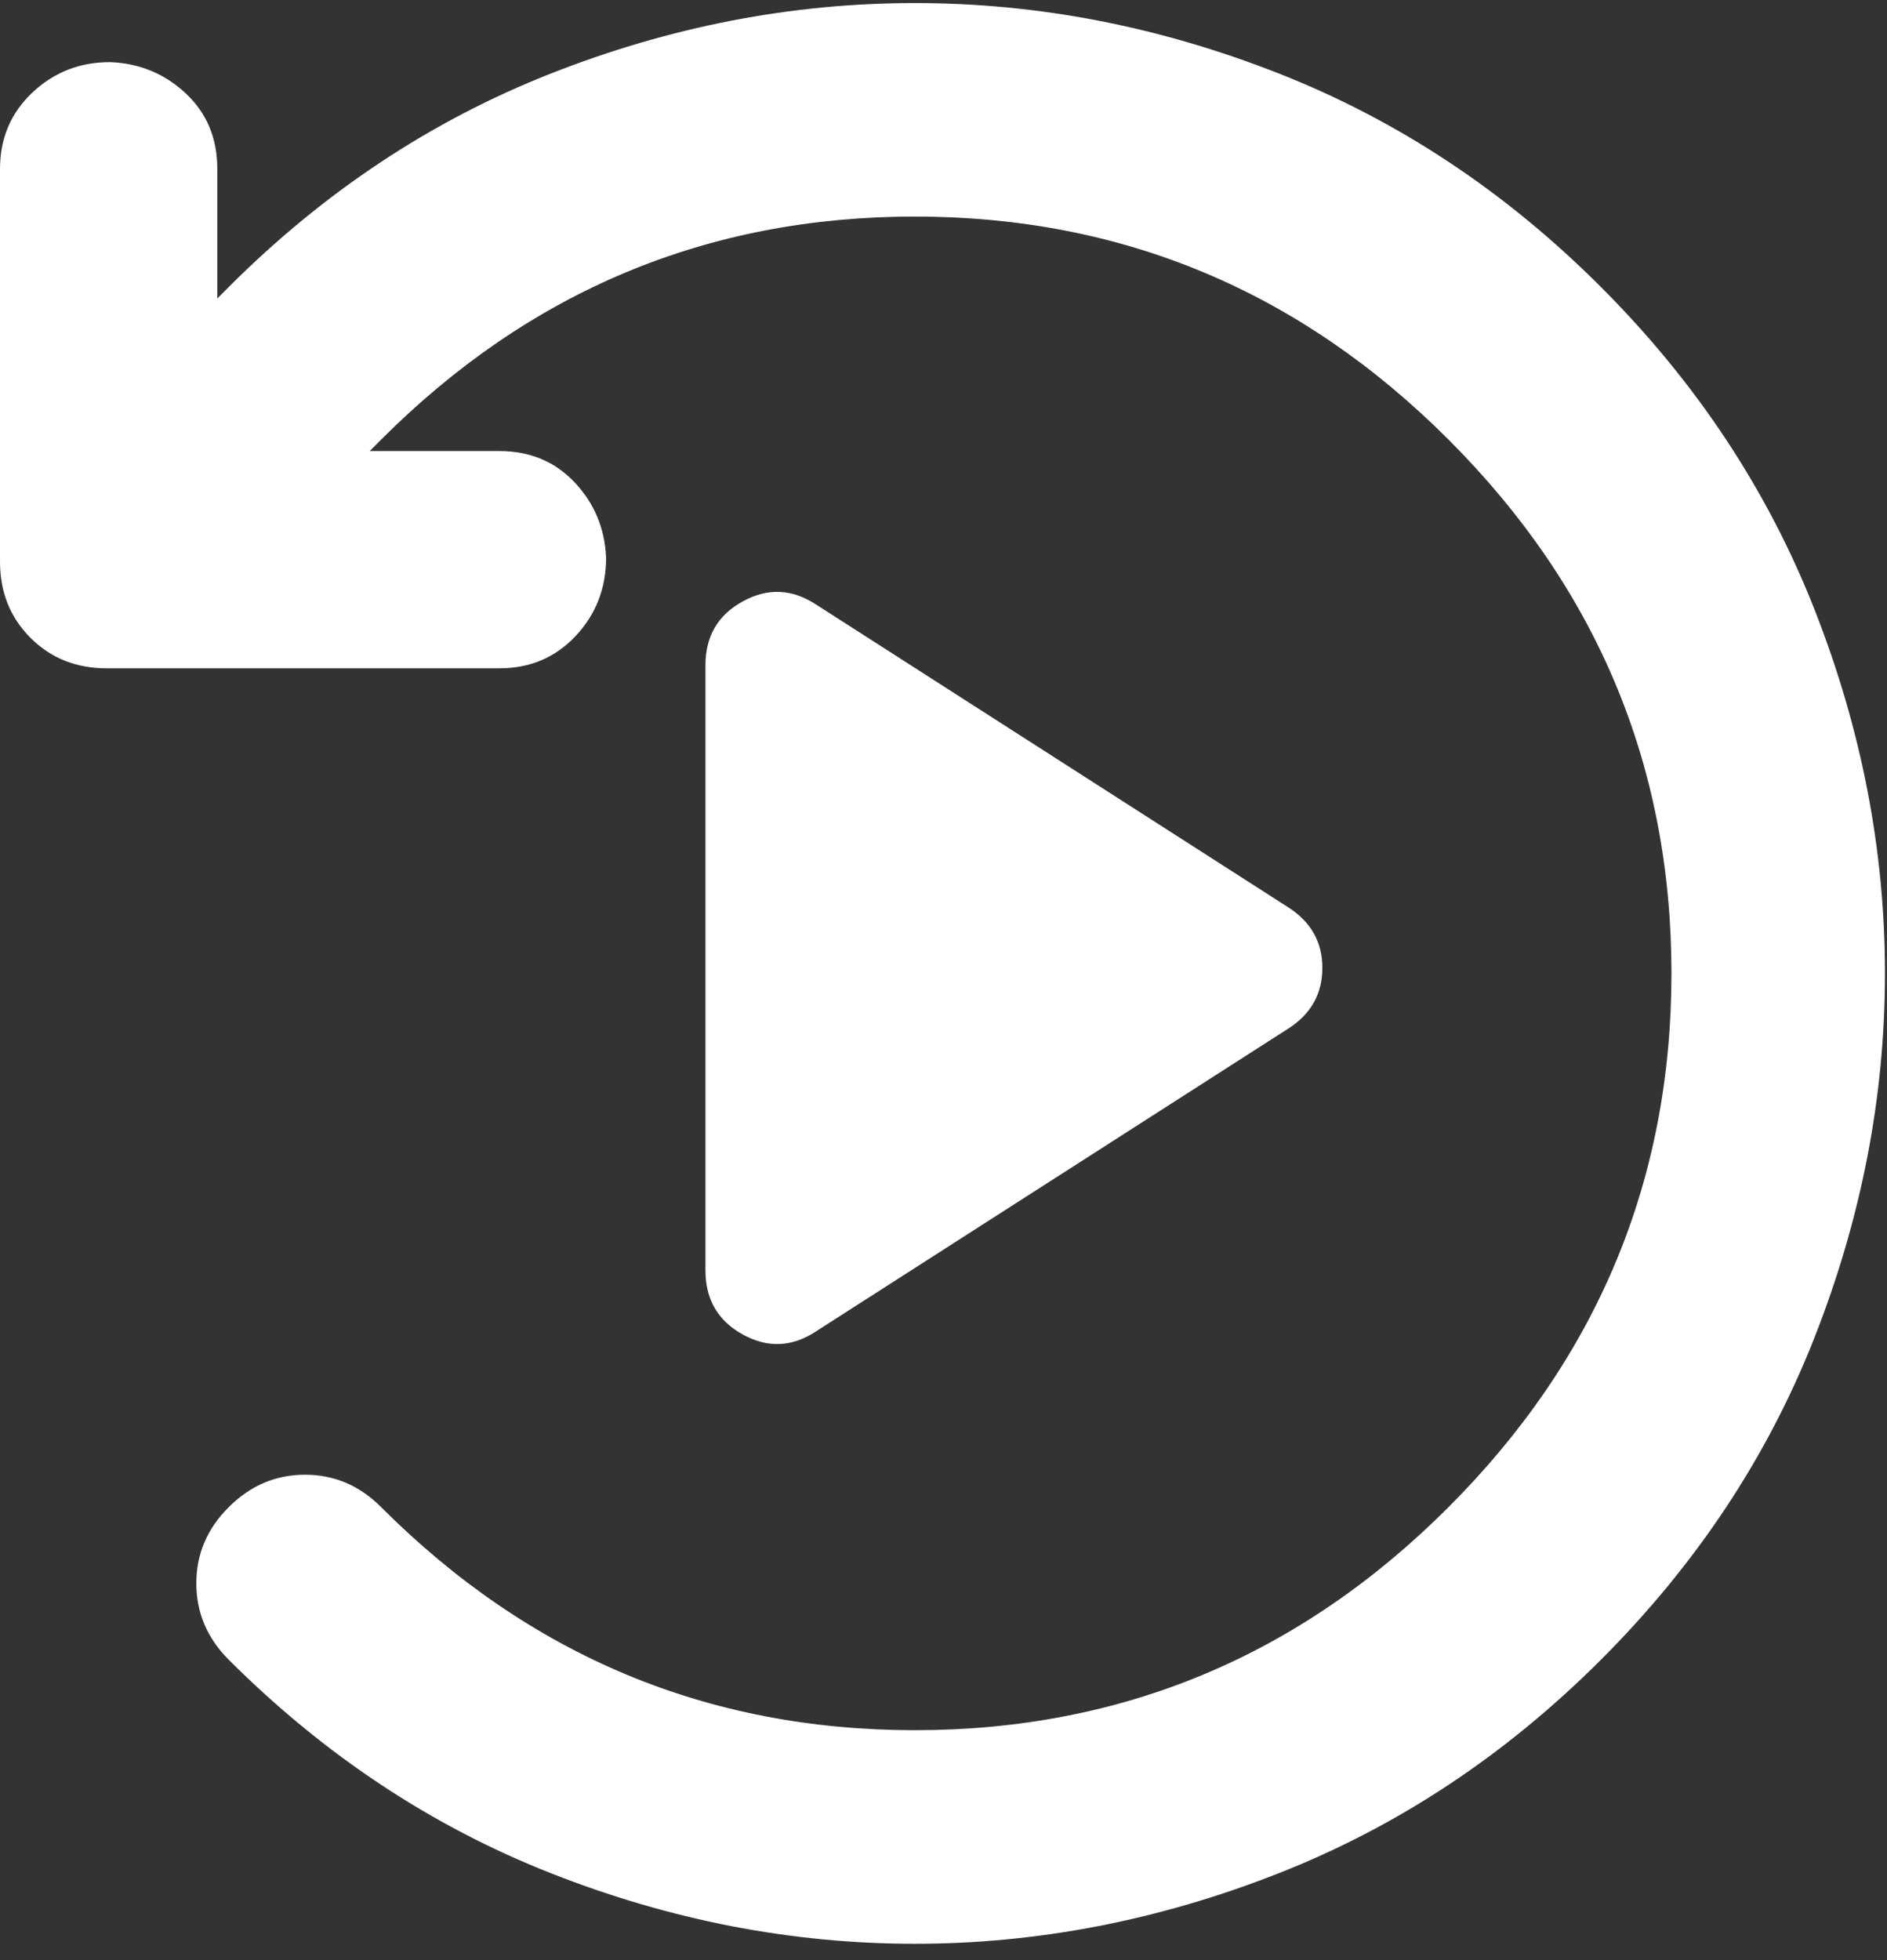 <svg width="26" height="27" viewBox="0 0 26 27" fill="none" xmlns="http://www.w3.org/2000/svg">
<rect x="0" y="0" width="26" height="27" fill="#333333" stroke="none"/>
<path d="M22.059 22.862C20.746 24.175 19.266 25.155 17.62 25.803C15.973 26.451 14.302 26.775 12.605 26.775C10.907 26.775 9.235 26.451 7.59 25.803C5.945 25.155 4.466 24.175 3.151 22.862C2.854 22.564 2.705 22.213 2.705 21.81C2.705 21.407 2.854 21.057 3.151 20.761C3.449 20.463 3.799 20.314 4.203 20.314C4.606 20.314 4.956 20.463 5.252 20.761C7.3 22.809 9.752 23.833 12.606 23.833C15.46 23.833 17.911 22.809 19.958 20.761C22.006 18.712 23.03 16.261 23.03 13.407C23.03 10.553 22.006 8.102 19.958 6.055C17.91 4.007 15.458 2.983 12.604 2.983C9.75 2.983 7.299 4.007 5.252 6.055L5.094 6.213L6.88 6.213C7.3 6.213 7.646 6.357 7.918 6.645C8.19 6.934 8.334 7.28 8.351 7.683C8.351 8.103 8.211 8.462 7.932 8.76C7.652 9.058 7.302 9.206 6.88 9.206H1.471C1.05 9.206 0.7 9.066 0.42 8.786C0.14 8.506 4.0696e-07 8.156 4.0696e-07 7.736L0 2.326C0 1.906 0.149 1.555 0.446 1.275C0.744 0.994 1.103 0.854 1.523 0.856C1.926 0.873 2.272 1.017 2.561 1.288C2.85 1.559 2.994 1.905 2.994 2.326L2.994 4.112L3.151 3.954C4.464 2.641 5.944 1.661 7.59 1.013C9.237 0.365 10.909 0.042 12.606 0.042C14.303 0.042 15.975 0.365 17.622 1.013C19.268 1.661 20.747 2.641 22.059 3.954C23.372 5.267 24.352 6.747 25 8.393C25.648 10.04 25.972 11.711 25.972 13.408C25.972 15.106 25.648 16.778 25.001 18.424C24.354 20.069 23.373 21.549 22.059 22.862Z" fill="white"/>
<path d="M11.253 18.333L17.753 14.167C18.064 13.967 18.22 13.689 18.22 13.333C18.22 12.978 18.064 12.7 17.753 12.5L11.253 8.333C10.92 8.111 10.581 8.094 10.236 8.283C9.891 8.471 9.719 8.766 9.72 9.167V17.5C9.72 17.9 9.893 18.195 10.237 18.384C10.582 18.573 10.921 18.556 11.253 18.333Z" fill="white"/>
</svg>
